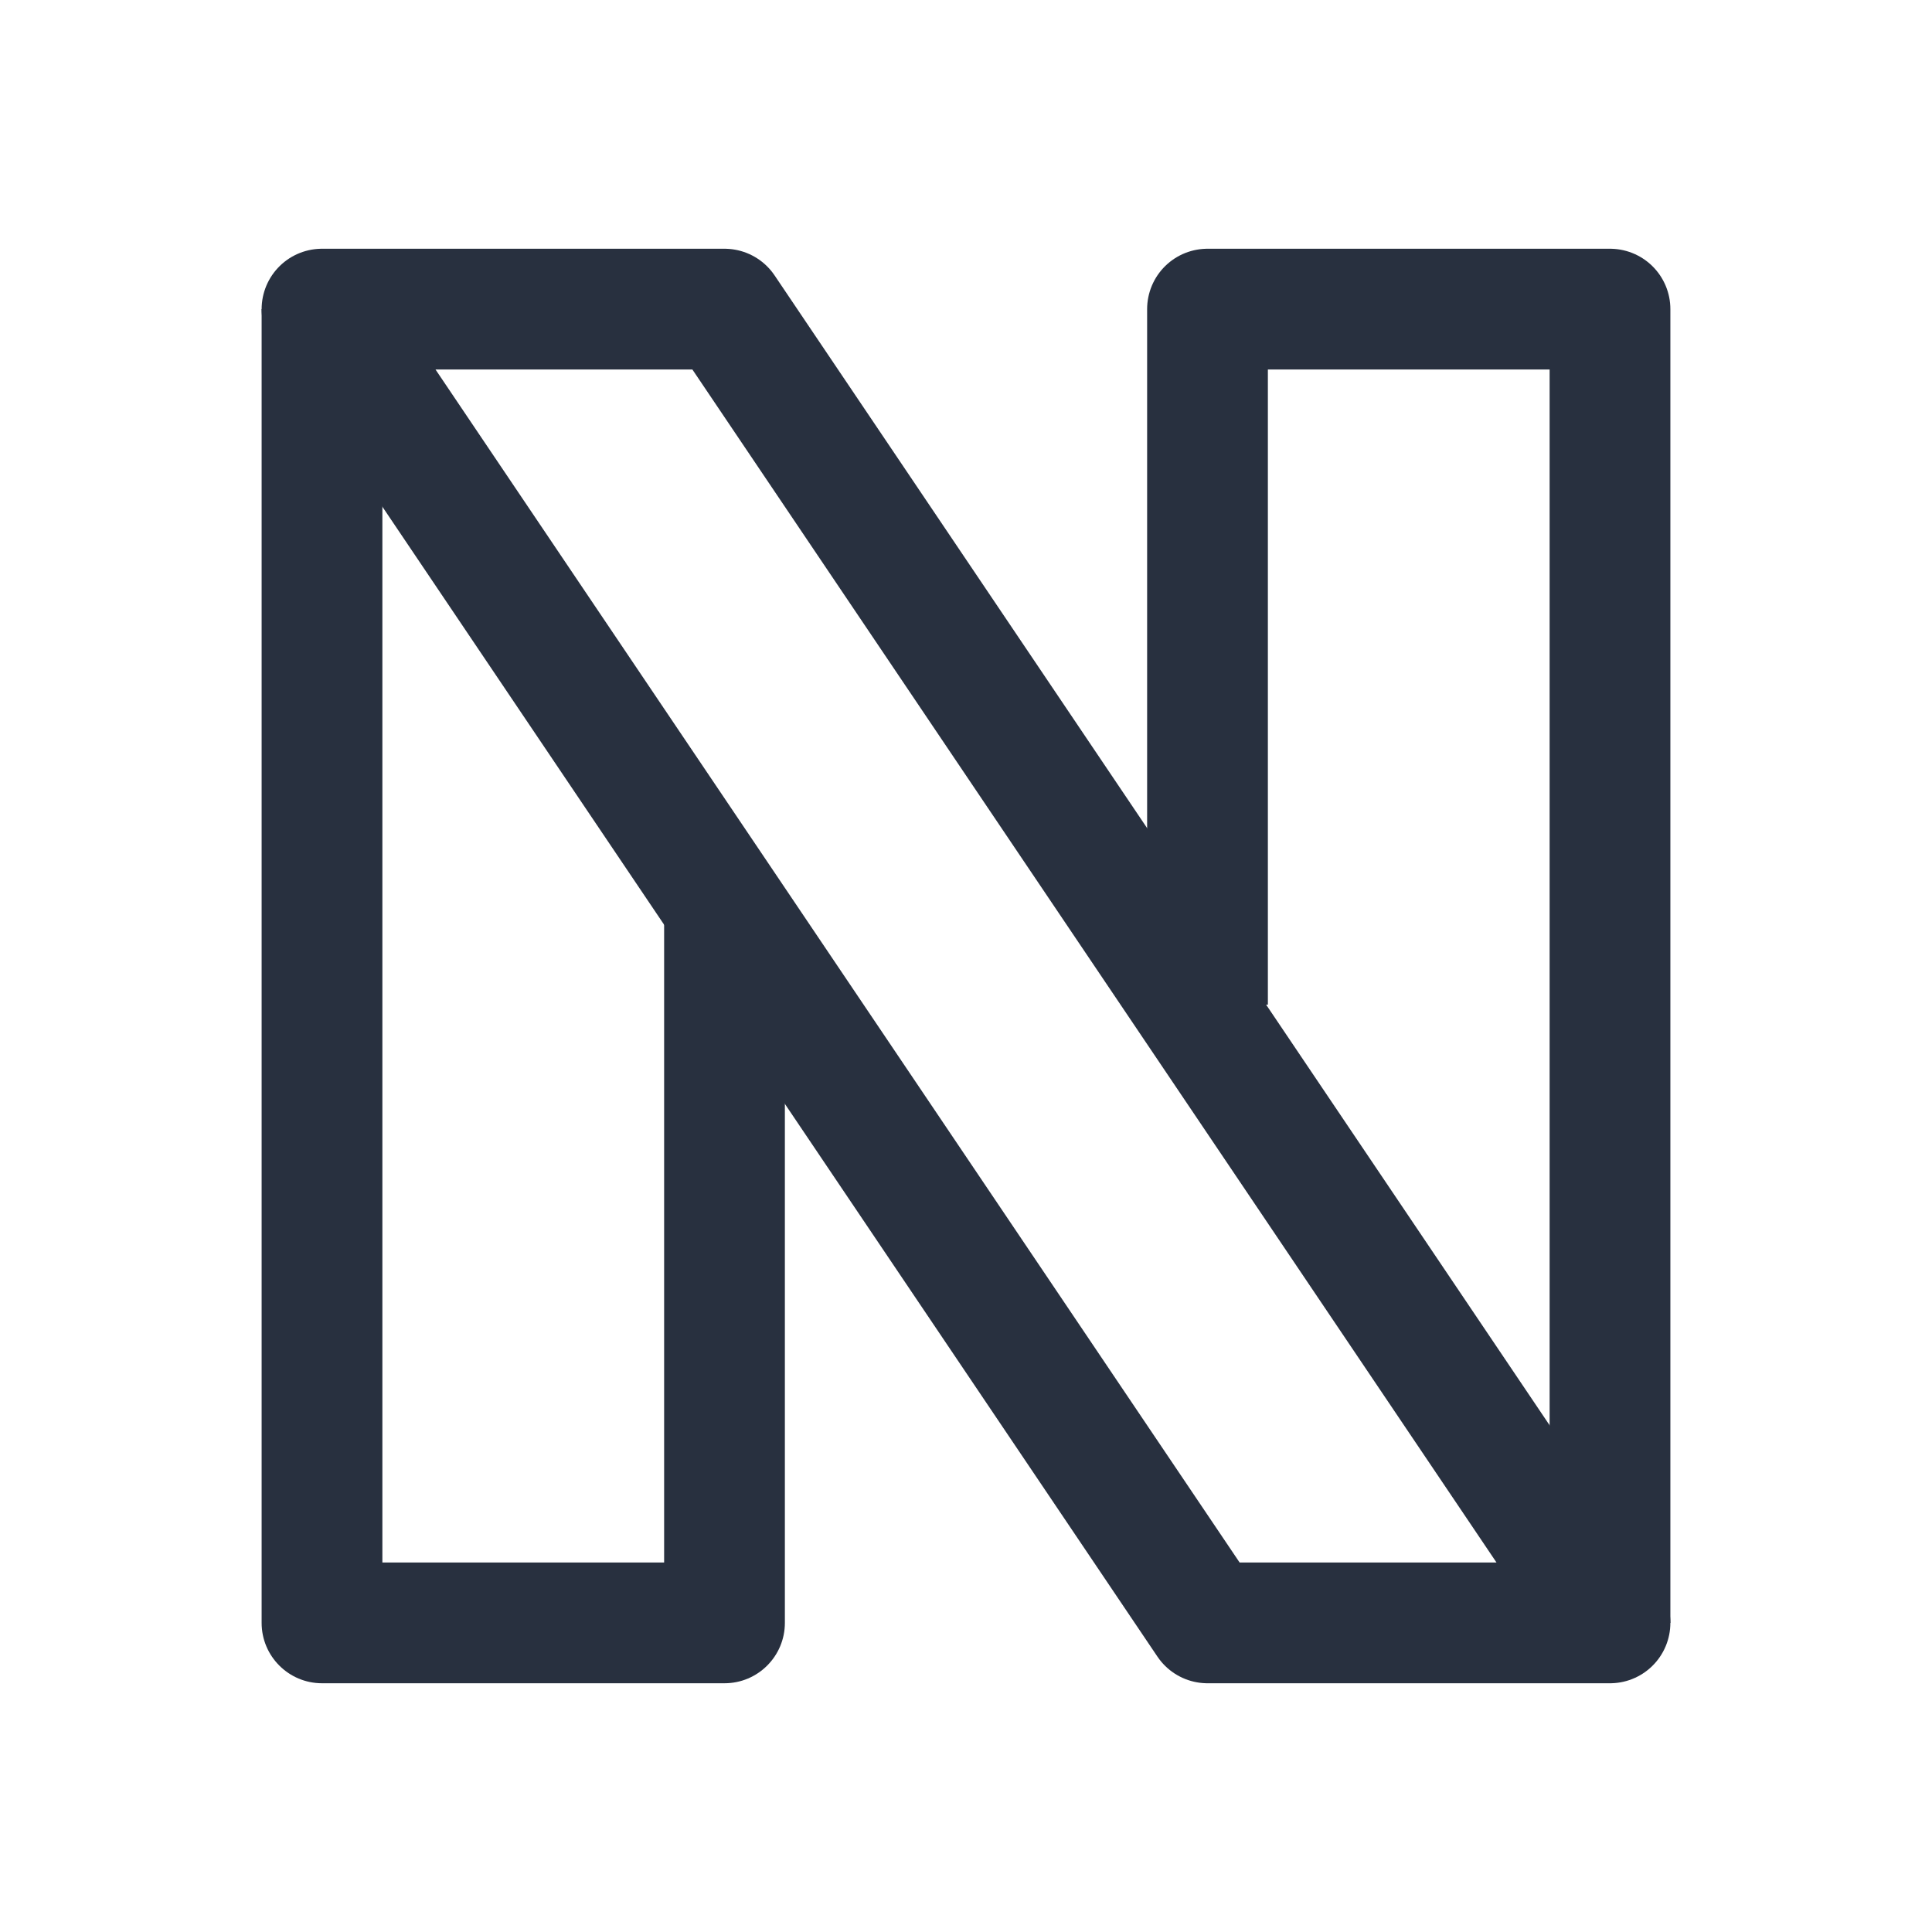 <svg width="24" height="24" viewBox="0 0 24 24" fill="none" xmlns="http://www.w3.org/2000/svg">
<path d="M9 20.16V20.91C9.414 20.91 9.75 20.574 9.75 20.16H9ZM4 20.16H3.25C3.25 20.574 3.586 20.91 4 20.91V20.16ZM8.25 11.04V20.16H9.75V11.04H8.25ZM9 19.41H4V20.91H9V19.41ZM4.75 20.16V3.84H3.25V20.16H4.75Z" fill="#28303F"/>
<path d="M20 20.16V3.84H15V12.48" stroke="#28303F" stroke-width="1.5" stroke-linejoin="round"/>
<path d="M4 3.84H9L20 20.16H15L4 3.84Z" stroke="#28303F" stroke-width="1.5" stroke-linejoin="round"/>
</svg>
